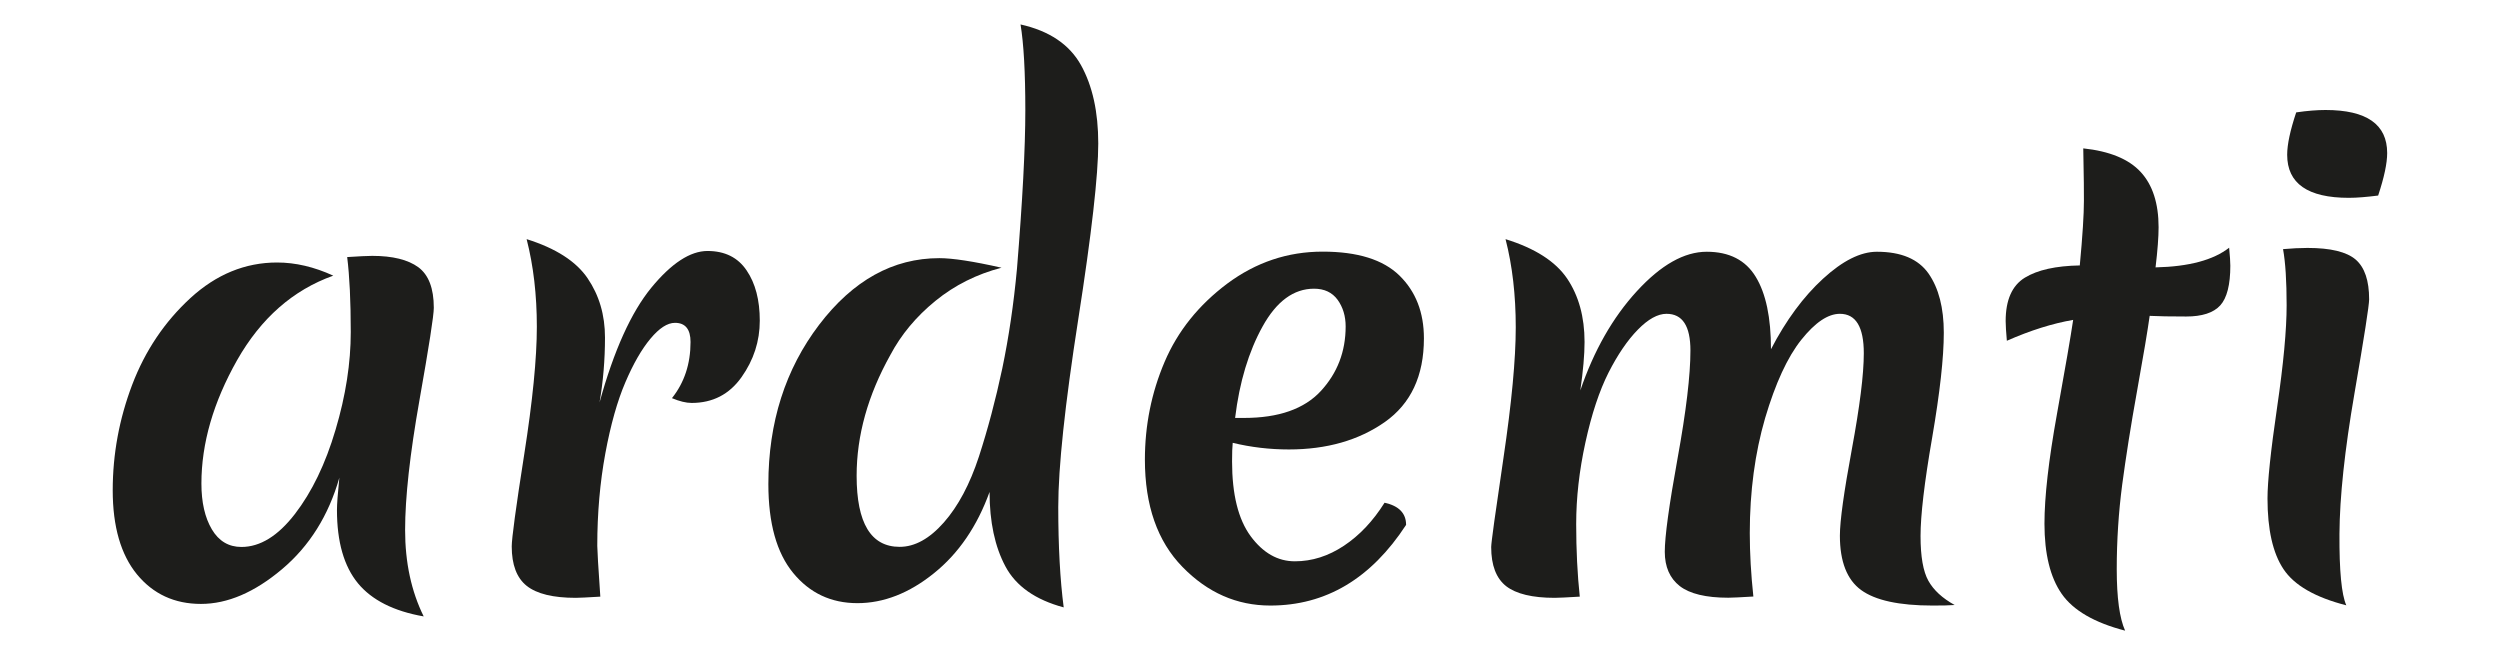 <?xml version="1.0" encoding="utf-8"?>
<!-- Generator: Adobe Illustrator 26.4.1, SVG Export Plug-In . SVG Version: 6.00 Build 0)  -->
<svg version="1.1" id="Capa_1" xmlns="http://www.w3.org/2000/svg" xmlns:xlink="http://www.w3.org/1999/xlink" x="0px" y="0px"
	 viewBox="0 0 230 60" style="enable-background:new 0 0 230 60;" xml:space="preserve">
<style type="text/css">
	.st0{fill:#1D1D1B;}
</style>
<g>
	<path class="st0" d="M18.53,44.49c0,1.72,0.32,3.13,0.96,4.21c0.64,1.08,1.55,1.62,2.72,1.62c1.72,0,3.36-1.01,4.92-3.03
		c1.56-2.02,2.81-4.6,3.74-7.75c0.94-3.15,1.4-6.15,1.4-8.99c0-2.84-0.11-5.14-0.33-6.9c1.1-0.07,1.87-0.11,2.31-0.11
		c1.87,0,3.28,0.35,4.23,1.04c0.95,0.7,1.43,1.94,1.43,3.74c0,0.7-0.44,3.53-1.32,8.5c-0.88,4.97-1.32,8.95-1.32,11.94
		s0.57,5.64,1.71,7.95c-2.75-0.48-4.77-1.5-6.05-3.05c-1.28-1.56-1.93-3.8-1.93-6.74c0-0.51,0.07-1.5,0.22-2.97
		c-0.99,3.48-2.75,6.29-5.28,8.42c-2.53,2.13-5.01,3.19-7.45,3.19c-2.44,0-4.4-0.91-5.89-2.72c-1.48-1.81-2.23-4.39-2.23-7.73
		c0-3.34,0.6-6.57,1.79-9.71c1.19-3.13,2.98-5.79,5.36-7.98c2.38-2.18,5.04-3.27,7.97-3.27c1.69,0,3.41,0.4,5.17,1.21
		c-3.7,1.32-6.65,3.91-8.85,7.78C19.63,37,18.53,40.78,18.53,44.49z"/>
	<path class="st0" d="M59.92,26.47c1.85-2.25,3.58-3.38,5.17-3.38c1.6,0,2.8,0.6,3.6,1.79c0.81,1.19,1.21,2.73,1.21,4.62
		c0,1.89-0.56,3.62-1.68,5.2c-1.12,1.58-2.65,2.37-4.59,2.37c-0.51,0-1.12-0.15-1.81-0.44c1.14-1.43,1.71-3.15,1.71-5.17
		c0-1.17-0.48-1.76-1.43-1.76c-0.7,0-1.45,0.49-2.26,1.46c-0.81,0.97-1.58,2.31-2.31,4.02c-0.73,1.7-1.35,3.89-1.84,6.54
		s-0.74,5.49-0.74,8.5c0,0.37,0.09,1.92,0.28,4.67c-1.17,0.07-1.93,0.11-2.26,0.11c-2.09,0-3.59-0.37-4.51-1.1
		c-0.92-0.73-1.38-1.94-1.38-3.63c0-0.73,0.38-3.56,1.15-8.47c0.77-4.91,1.16-8.83,1.16-11.74c0-2.92-0.31-5.6-0.94-8.06
		c2.68,0.84,4.55,2.04,5.61,3.6c1.06,1.56,1.6,3.37,1.6,5.45c0,2.07-0.17,4.06-0.5,5.97C56.48,32.24,58.07,28.73,59.92,26.47z"/>
	<path class="st0" d="M78.81,43.77c0,4.36,1.32,6.54,3.96,6.54c1.39,0,2.75-0.75,4.07-2.25c1.32-1.5,2.39-3.52,3.22-6.05
		c0.82-2.53,1.54-5.23,2.15-8.11c0.6-2.88,1.05-5.93,1.35-9.16c0.51-6.23,0.77-11.1,0.77-14.6c0-3.5-0.15-6.13-0.44-7.89
		c2.64,0.59,4.49,1.83,5.56,3.74c1.06,1.91,1.59,4.31,1.59,7.21c0,2.9-0.61,8.29-1.84,16.17c-1.23,7.88-1.84,13.64-1.84,17.27
		s0.17,6.71,0.5,9.24c-2.6-0.7-4.39-1.95-5.36-3.77c-0.97-1.81-1.46-4.1-1.46-6.85c-1.14,3.15-2.84,5.65-5.12,7.48
		c-2.27,1.83-4.62,2.75-7.04,2.75c-2.42,0-4.39-0.93-5.91-2.78c-1.52-1.85-2.28-4.57-2.28-8.17c0-5.68,1.56-10.57,4.67-14.66
		c3.12-4.09,6.8-6.13,11.06-6.13c1.21,0,3.12,0.29,5.72,0.88c-2.27,0.59-4.3,1.6-6.08,3.05c-1.78,1.45-3.16,3.11-4.15,4.98
		C79.84,36.37,78.81,40.07,78.81,43.77z"/>
	<path class="st0" d="M118.58,41.35c-1.76,0-3.48-0.2-5.17-0.61c-0.04,0.37-0.06,0.93-0.06,1.71c0,3.04,0.57,5.33,1.71,6.88
		c1.14,1.54,2.49,2.31,4.07,2.31c1.58,0,3.08-0.48,4.51-1.43c1.43-0.95,2.68-2.27,3.74-3.96c1.32,0.29,1.98,0.97,1.98,2.04
		c-3.23,4.95-7.39,7.42-12.49,7.42c-3.08,0-5.77-1.18-8.08-3.55c-2.31-2.36-3.46-5.66-3.46-9.87c0-3.15,0.6-6.15,1.81-8.99
		s3.14-5.24,5.77-7.21c2.64-1.96,5.56-2.94,8.77-2.94c3.21,0,5.56,0.73,7.07,2.2c1.5,1.47,2.25,3.39,2.25,5.78
		c0,3.45-1.2,6.01-3.6,7.7C125,40.51,122.06,41.35,118.58,41.35z M120.89,26.56c-1.87,0-3.45,1.16-4.73,3.47
		c-1.28,2.31-2.13,5.11-2.53,8.42h0.82c3.19,0,5.55-0.83,7.07-2.48c1.52-1.65,2.28-3.63,2.28-5.94c0-0.95-0.25-1.77-0.74-2.45
		C122.56,26.9,121.84,26.56,120.89,26.56z"/>
	<path class="st0" d="M160.98,49.05c0,1.83,0.11,3.78,0.33,5.83c-1.17,0.07-1.94,0.11-2.31,0.11c-2.05,0-3.54-0.36-4.46-1.07
		c-0.92-0.72-1.38-1.77-1.38-3.16c0-1.39,0.39-4.26,1.18-8.61c0.79-4.34,1.18-7.64,1.18-9.9c0-2.26-0.73-3.38-2.2-3.38
		c-0.81,0-1.69,0.49-2.64,1.46c-0.95,0.97-1.85,2.29-2.7,3.96c-0.84,1.67-1.55,3.8-2.12,6.41c-0.57,2.6-0.85,5.11-0.85,7.51
		c0,2.4,0.11,4.63,0.33,6.68c-1.17,0.07-1.94,0.11-2.31,0.11c-2.05,0-3.54-0.36-4.46-1.07c-0.92-0.72-1.38-1.92-1.38-3.6
		c0-0.4,0.38-3.14,1.13-8.2c0.75-5.06,1.13-9.07,1.13-12.02c0-2.95-0.31-5.66-0.94-8.11c2.71,0.84,4.6,2.05,5.67,3.63
		c1.06,1.58,1.6,3.52,1.6,5.83c0,1.17-0.13,2.66-0.39,4.46c1.25-3.67,2.98-6.71,5.2-9.13c2.22-2.42,4.36-3.63,6.43-3.63
		c2.07,0,3.58,0.77,4.51,2.31c0.94,1.54,1.4,3.76,1.4,6.66c1.39-2.68,2.99-4.84,4.79-6.49c1.8-1.65,3.45-2.48,4.95-2.48
		c2.24,0,3.82,0.67,4.76,2.01c0.93,1.34,1.4,3.15,1.4,5.44c0,2.29-0.36,5.51-1.07,9.65c-0.72,4.14-1.07,7.16-1.07,9.05
		s0.24,3.26,0.72,4.12c0.48,0.86,1.28,1.6,2.42,2.23c-0.48,0.04-1.16,0.05-2.04,0.05c-3.08,0-5.27-0.48-6.57-1.43
		c-1.3-0.95-1.95-2.62-1.95-5c0-1.36,0.37-4.01,1.1-7.95c0.73-3.94,1.1-6.88,1.1-8.83c0-2.42-0.73-3.63-2.2-3.63
		c-1.1,0-2.28,0.8-3.55,2.39c-1.27,1.59-2.38,4-3.33,7.21C161.46,41.67,160.98,45.2,160.98,49.05z"/>
	<path class="st0" d="M196.62,35.91c-0.59,3.26-1.04,6.16-1.38,8.69c-0.33,2.53-0.5,5.12-0.5,7.76c0,2.64,0.26,4.53,0.77,5.66
		c-2.82-0.73-4.77-1.86-5.83-3.38c-1.06-1.52-1.59-3.68-1.59-6.46c0-2.46,0.38-5.82,1.15-10.09c0.77-4.27,1.27-7.16,1.49-8.66
		c-1.91,0.33-3.94,0.97-6.1,1.92c-0.07-0.81-0.11-1.41-0.11-1.81c0-1.94,0.59-3.27,1.76-3.99c1.17-0.72,2.86-1.09,5.06-1.13
		c0.26-2.75,0.38-4.73,0.38-5.94s-0.01-2.22-0.03-3.02c-0.02-0.81-0.03-1.41-0.03-1.81c2.42,0.26,4.18,0.98,5.28,2.17
		c1.1,1.19,1.65,2.89,1.65,5.09c0,0.88-0.09,2.11-0.28,3.69c3.08-0.07,5.33-0.68,6.77-1.81c0.07,0.73,0.11,1.28,0.11,1.65
		c0,1.76-0.31,2.98-0.93,3.66c-0.62,0.68-1.67,1.02-3.13,1.02c-1.47,0-2.58-0.02-3.36-0.06C197.59,30.35,197.21,32.64,196.62,35.91z
		"/>
	<path class="st0" d="M208.61,45.86c0-1.54,0.29-4.33,0.88-8.36c0.59-4.03,0.88-7.17,0.88-9.41c0-2.24-0.11-3.96-0.33-5.17
		c0.81-0.07,1.56-0.11,2.25-0.11c2.13,0,3.6,0.36,4.43,1.07c0.83,0.72,1.24,1.93,1.24,3.66c0,0.55-0.45,3.44-1.35,8.66
		c-0.9,5.22-1.36,9.53-1.38,12.92s0.19,5.58,0.63,6.57c-2.86-0.73-4.79-1.84-5.78-3.33C209.1,50.89,208.61,48.72,208.61,45.86z
		 M216.09,18.2c-3.78,0-5.67-1.32-5.67-3.96c0-0.95,0.28-2.25,0.83-3.9c1.03-0.15,1.92-0.22,2.7-0.22c3.78,0,5.67,1.32,5.67,3.96
		c0,0.95-0.28,2.25-0.83,3.91C217.76,18.12,216.86,18.2,216.09,18.2z"/>
</g>
</svg>
